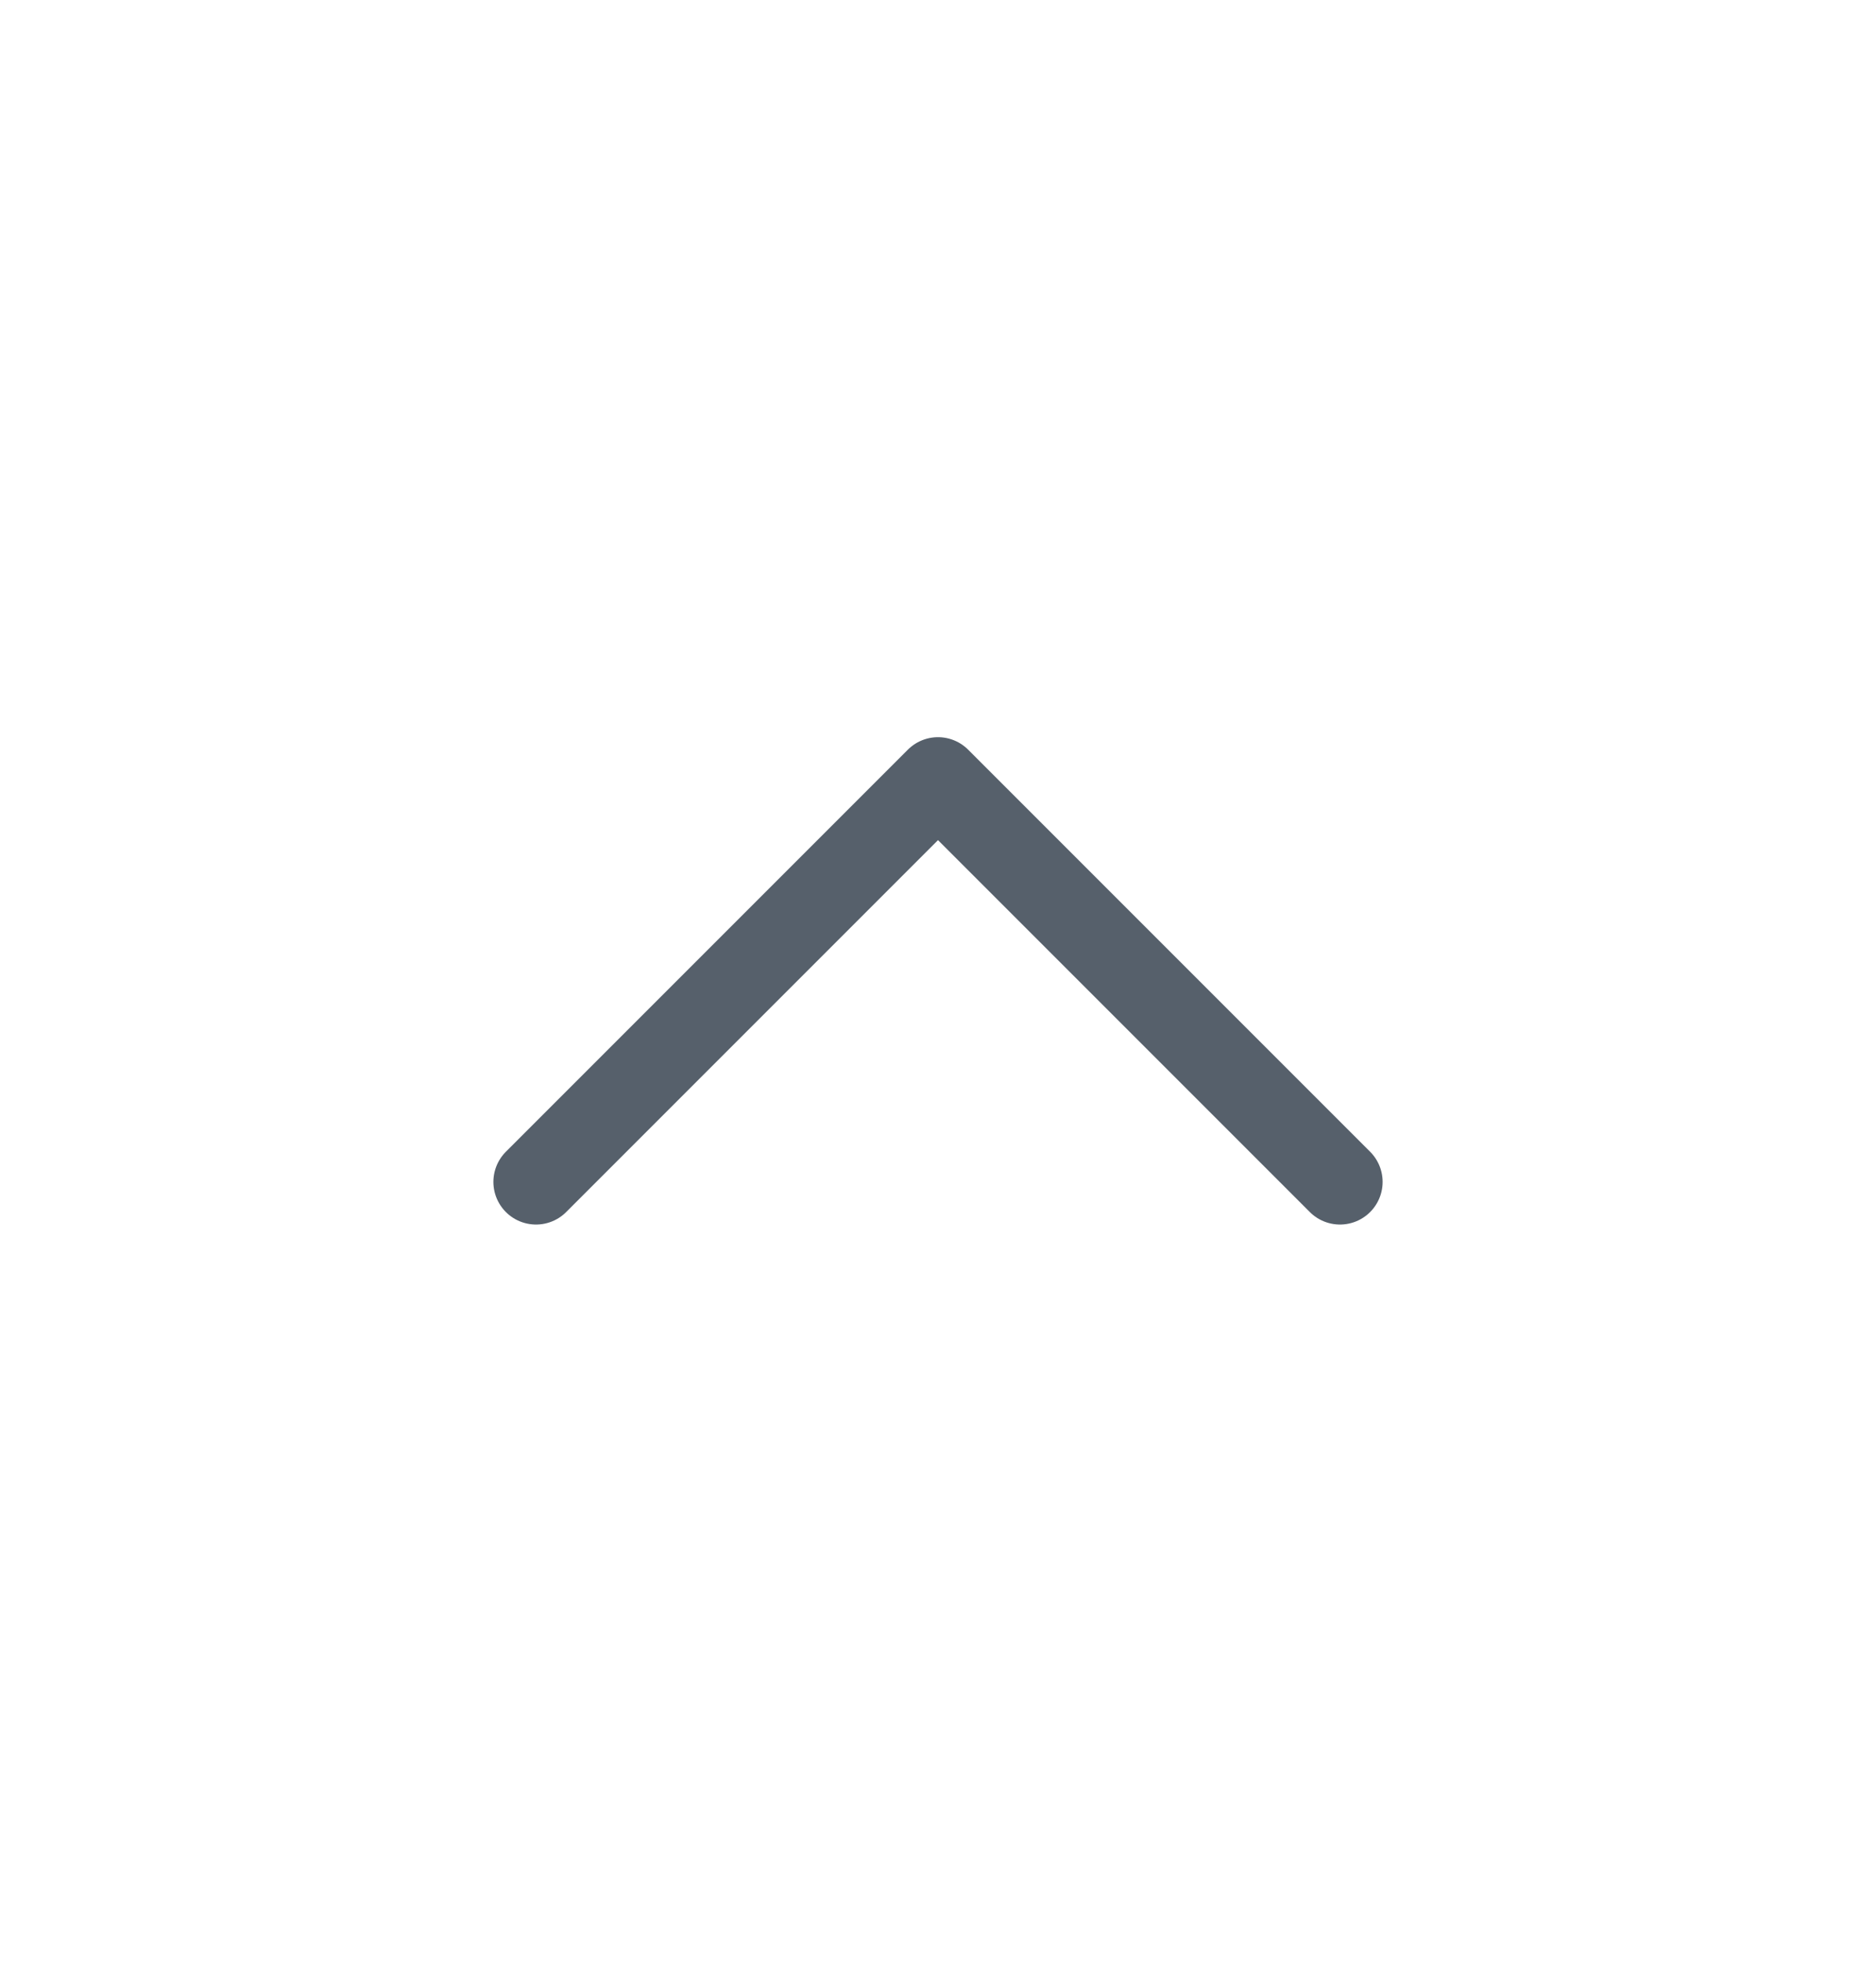 <svg width="22" height="23" viewBox="0 0 22 23" fill="none" xmlns="http://www.w3.org/2000/svg">
<path d="M15.714 13.857L11 9.143L6.286 13.857" stroke="#56606B" stroke-linecap="round" stroke-linejoin="round"/>
</svg>
